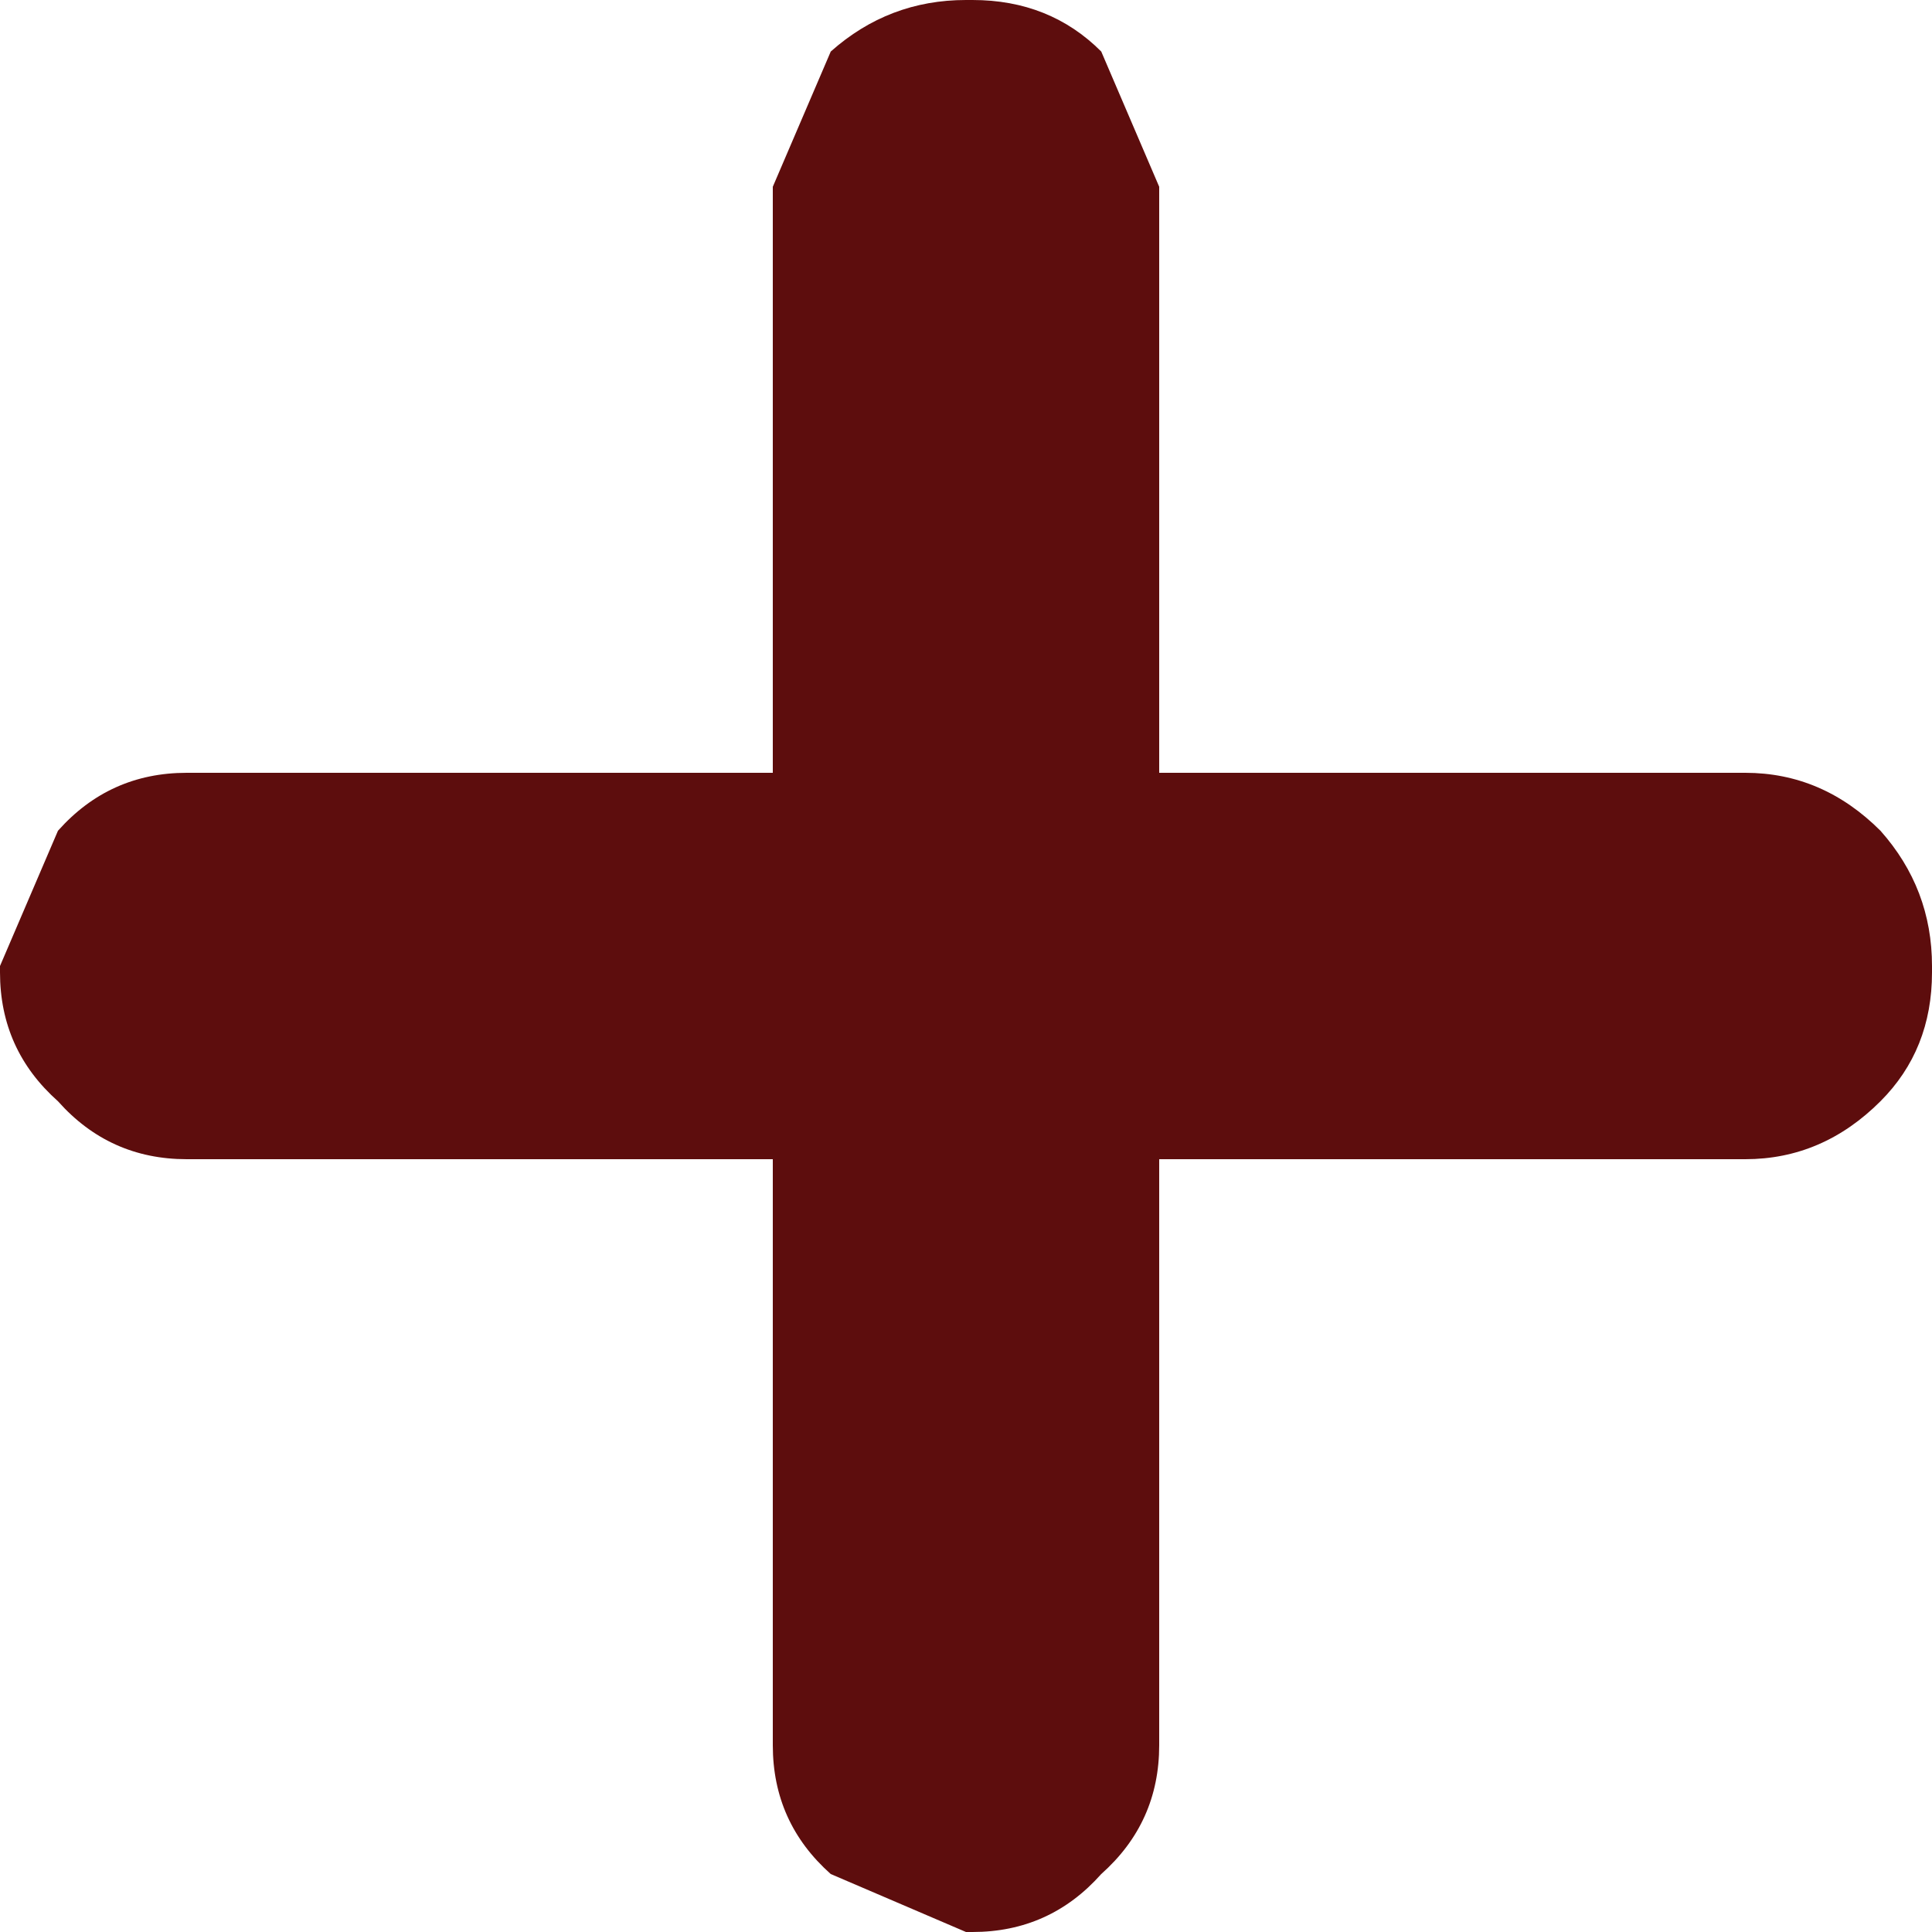 <?xml version="1.0" encoding="UTF-8" standalone="no"?>
<svg xmlns:ffdec="https://www.free-decompiler.com/flash" xmlns:xlink="http://www.w3.org/1999/xlink" ffdec:objectType="shape" height="15.0px" width="15.0px" xmlns="http://www.w3.org/2000/svg">
  <g transform="matrix(1.0, 0.0, 0.0, 1.0, 7.5, 7.5)">
    <path d="M1.5 -1.5 L6.05 -1.5 Q6.65 -1.5 7.1 -1.05 7.5 -0.6 7.5 0.0 L7.5 0.05 Q7.5 0.65 7.1 1.05 6.65 1.5 6.05 1.5 L1.5 1.5 1.5 6.05 Q1.5 6.65 1.05 7.05 0.65 7.5 0.05 7.5 L0.0 7.5 -1.05 7.05 Q-1.5 6.65 -1.5 6.05 L-1.5 1.5 -6.05 1.5 Q-6.65 1.5 -7.05 1.05 -7.5 0.65 -7.5 0.05 L-7.5 0.0 -7.05 -1.05 Q-6.65 -1.5 -6.05 -1.5 L-1.5 -1.5 -1.5 -6.05 -1.05 -7.1 Q-0.6 -7.5 0.0 -7.5 L0.05 -7.5 Q0.65 -7.5 1.05 -7.1 L1.5 -6.05 1.5 -1.5" fill="#5d0d0d" fill-rule="evenodd" stroke="none"/>
  </g>
</svg>
